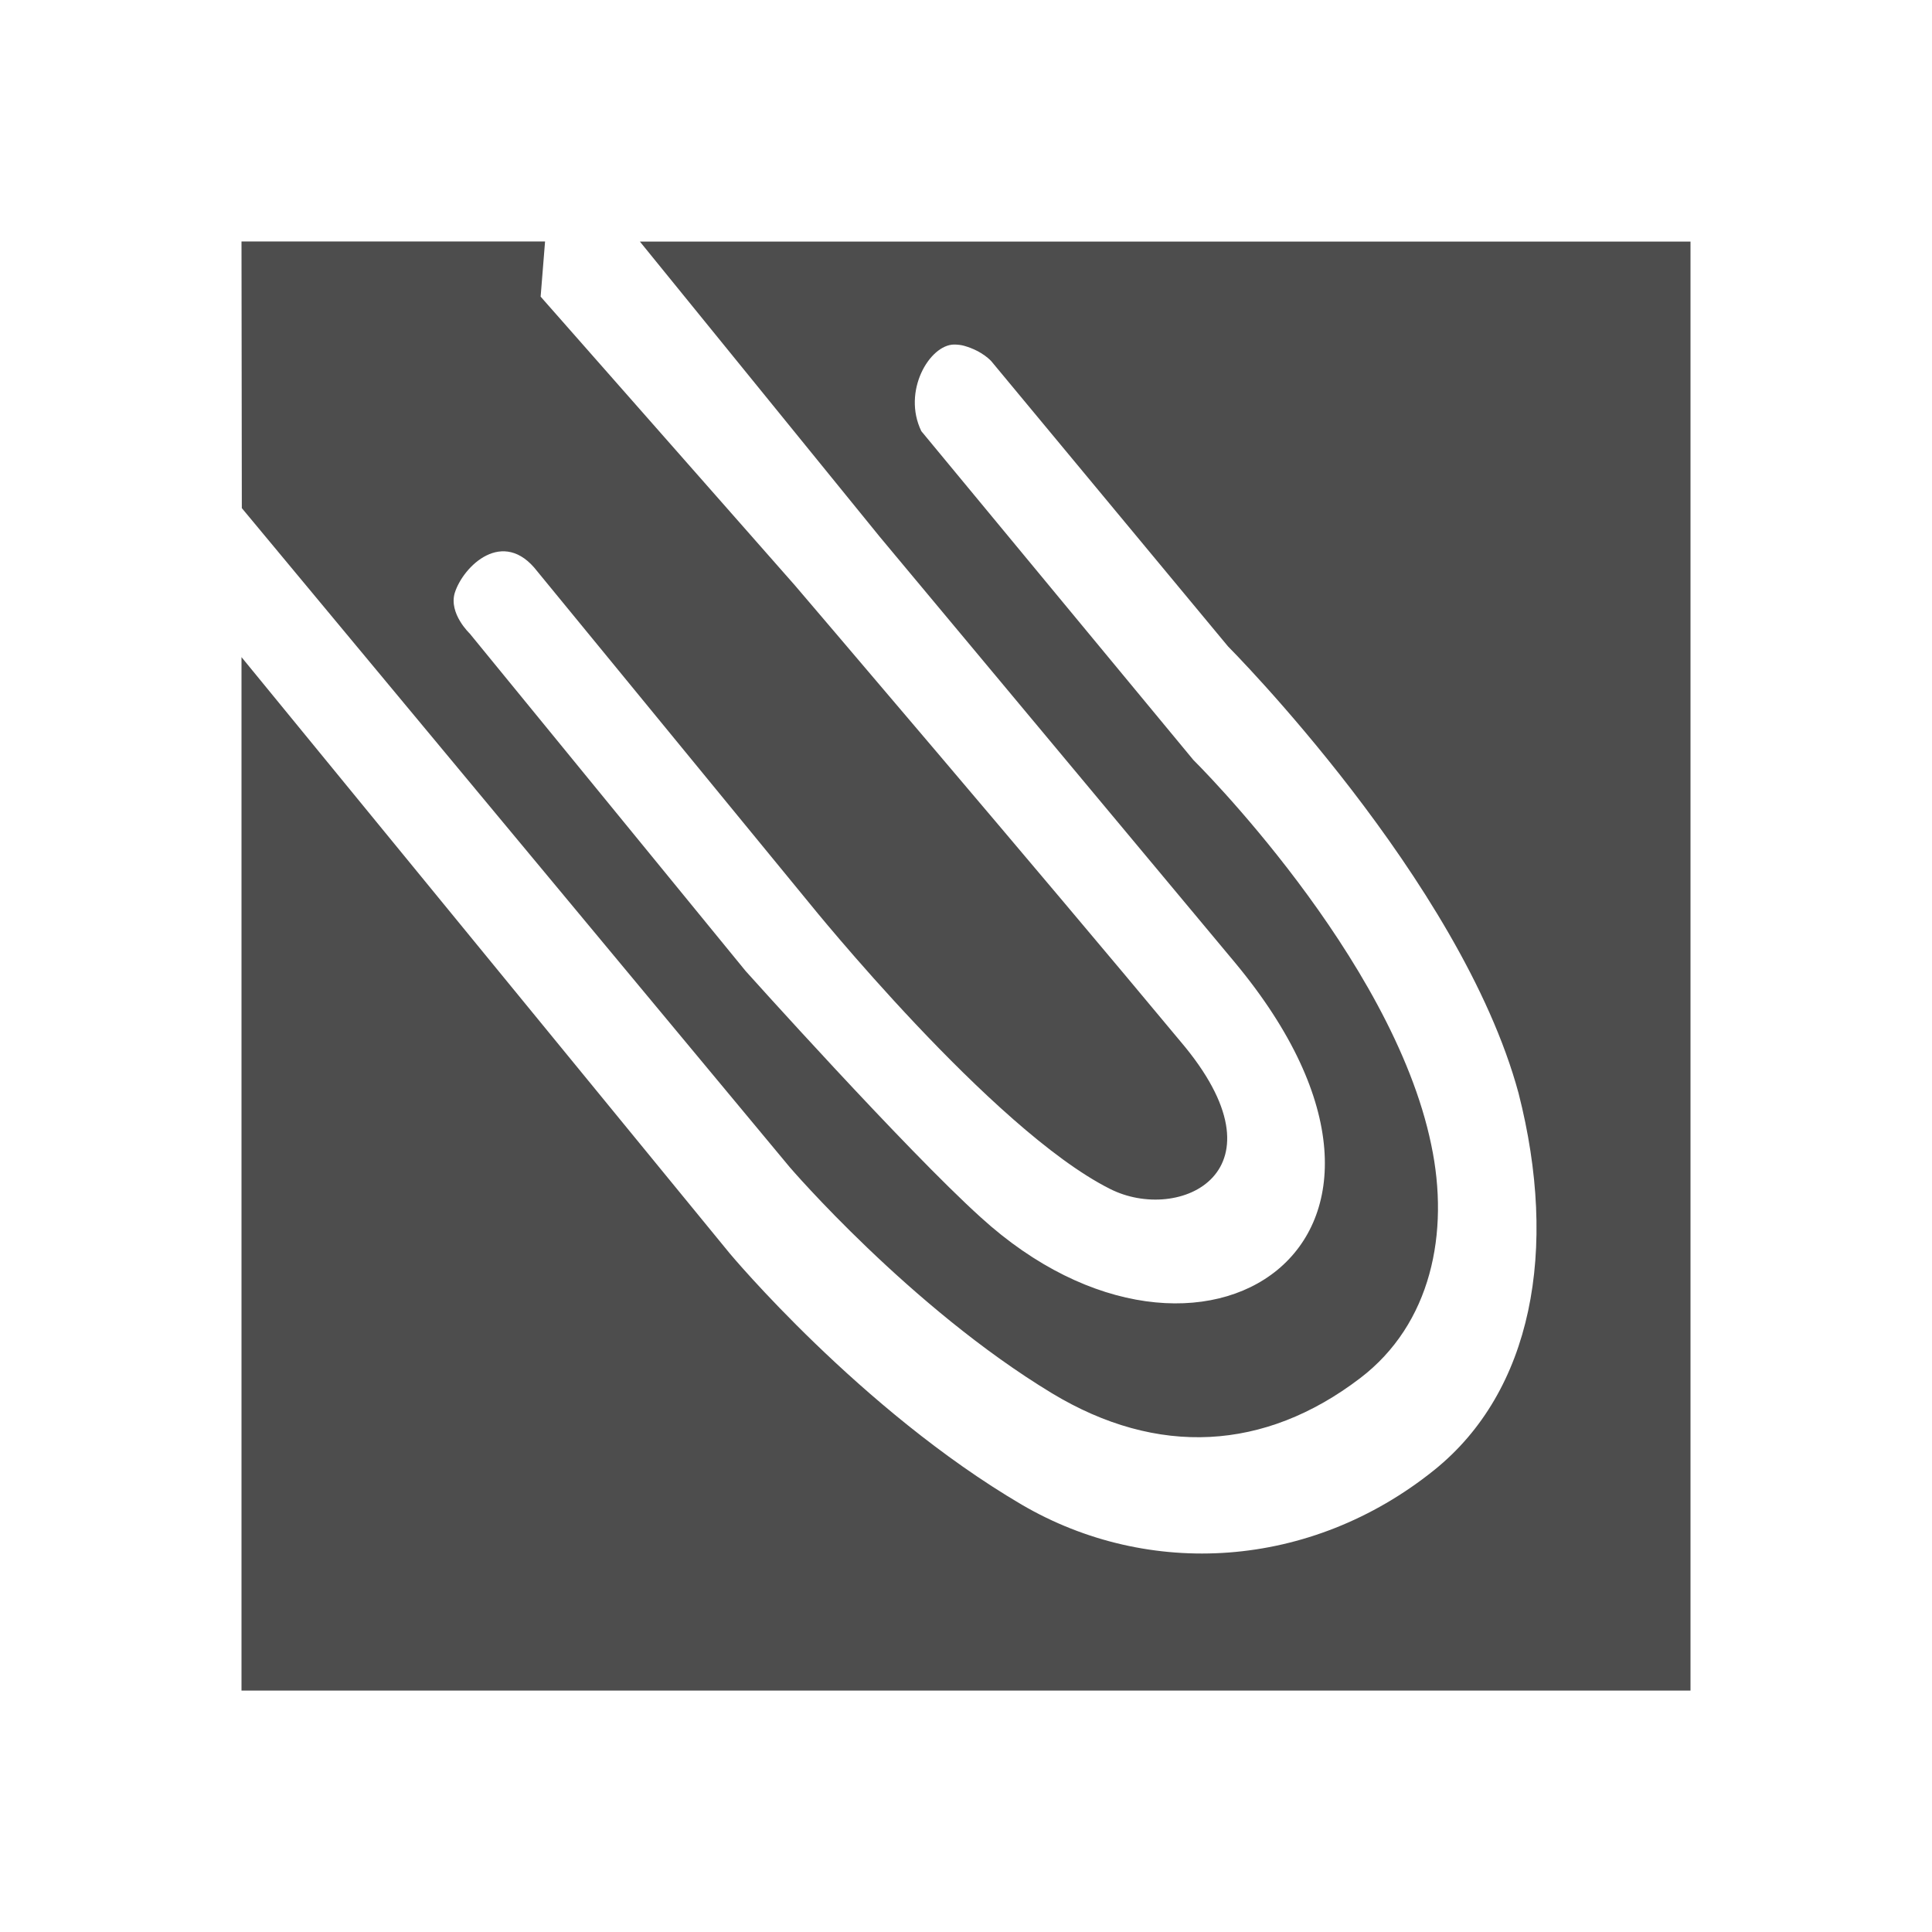 <svg width="24" version="1.1" xmlns="http://www.w3.org/2000/svg" height="24">
<defs id="defs3051">
<style type="text/css" id="current-color-scheme">
.ColorScheme-Text {
color:#4d4d4d;
}
</style>
</defs>
<path style="fill:currentColor;fill-opacity:1;stroke:none" d="m 3,3 .004,3.312 6.807,8.188 c 0,0 1.493,1.74 3.256,2.807 1.312,0.793 2.644,0.717 3.828,-0.186 0.883,-0.672 1.116,-1.806 0.884,-2.902 -0.484,-2.339 -2.955,-4.779 -2.955,-4.779 l -3.379,-4.084 c -0.24,-0.495 0.101,-1.072 0.406,-1.076 0.044,0 0.087,0.005 0.127,0.016 0.231,0.066 0.338,0.193 0.338,0.193 l 2.939,3.541 c 0,0 2.893,2.903 3.609,5.55 0.498,1.949 0.169,3.703 -1.048,4.682 -1.541,1.238 -3.55,1.348 -5.121,0.431 -2.007,-1.177 -3.631,-3.124 -3.631,-3.124 l -6.064,-7.406 v 12.838 h 18 v -18 h -13.051 l 2.982,3.67 c 0,0 2.771,3.321 4.409,5.285 2.893,3.478 -0.43,5.651 -3.158,3.165 -0.929,-0.839 -2.919,-3.058 -2.919,-3.058 l -3.428,-4.193 c 0,0 -0.262,-0.247 -0.186,-0.504 0.104,-0.332 0.602,-0.819 1.025,-0.269 l 3.389,4.133 c 0,0 2.258,2.798 3.72,3.536 0.865,0.444 2.262,-0.209 0.877,-1.834 -1.681,-2.024 -4.786,-5.661 -4.786,-5.661 l -3.158,-3.586 .055,-.685 z " class="ColorScheme-Text"/>
</svg>
